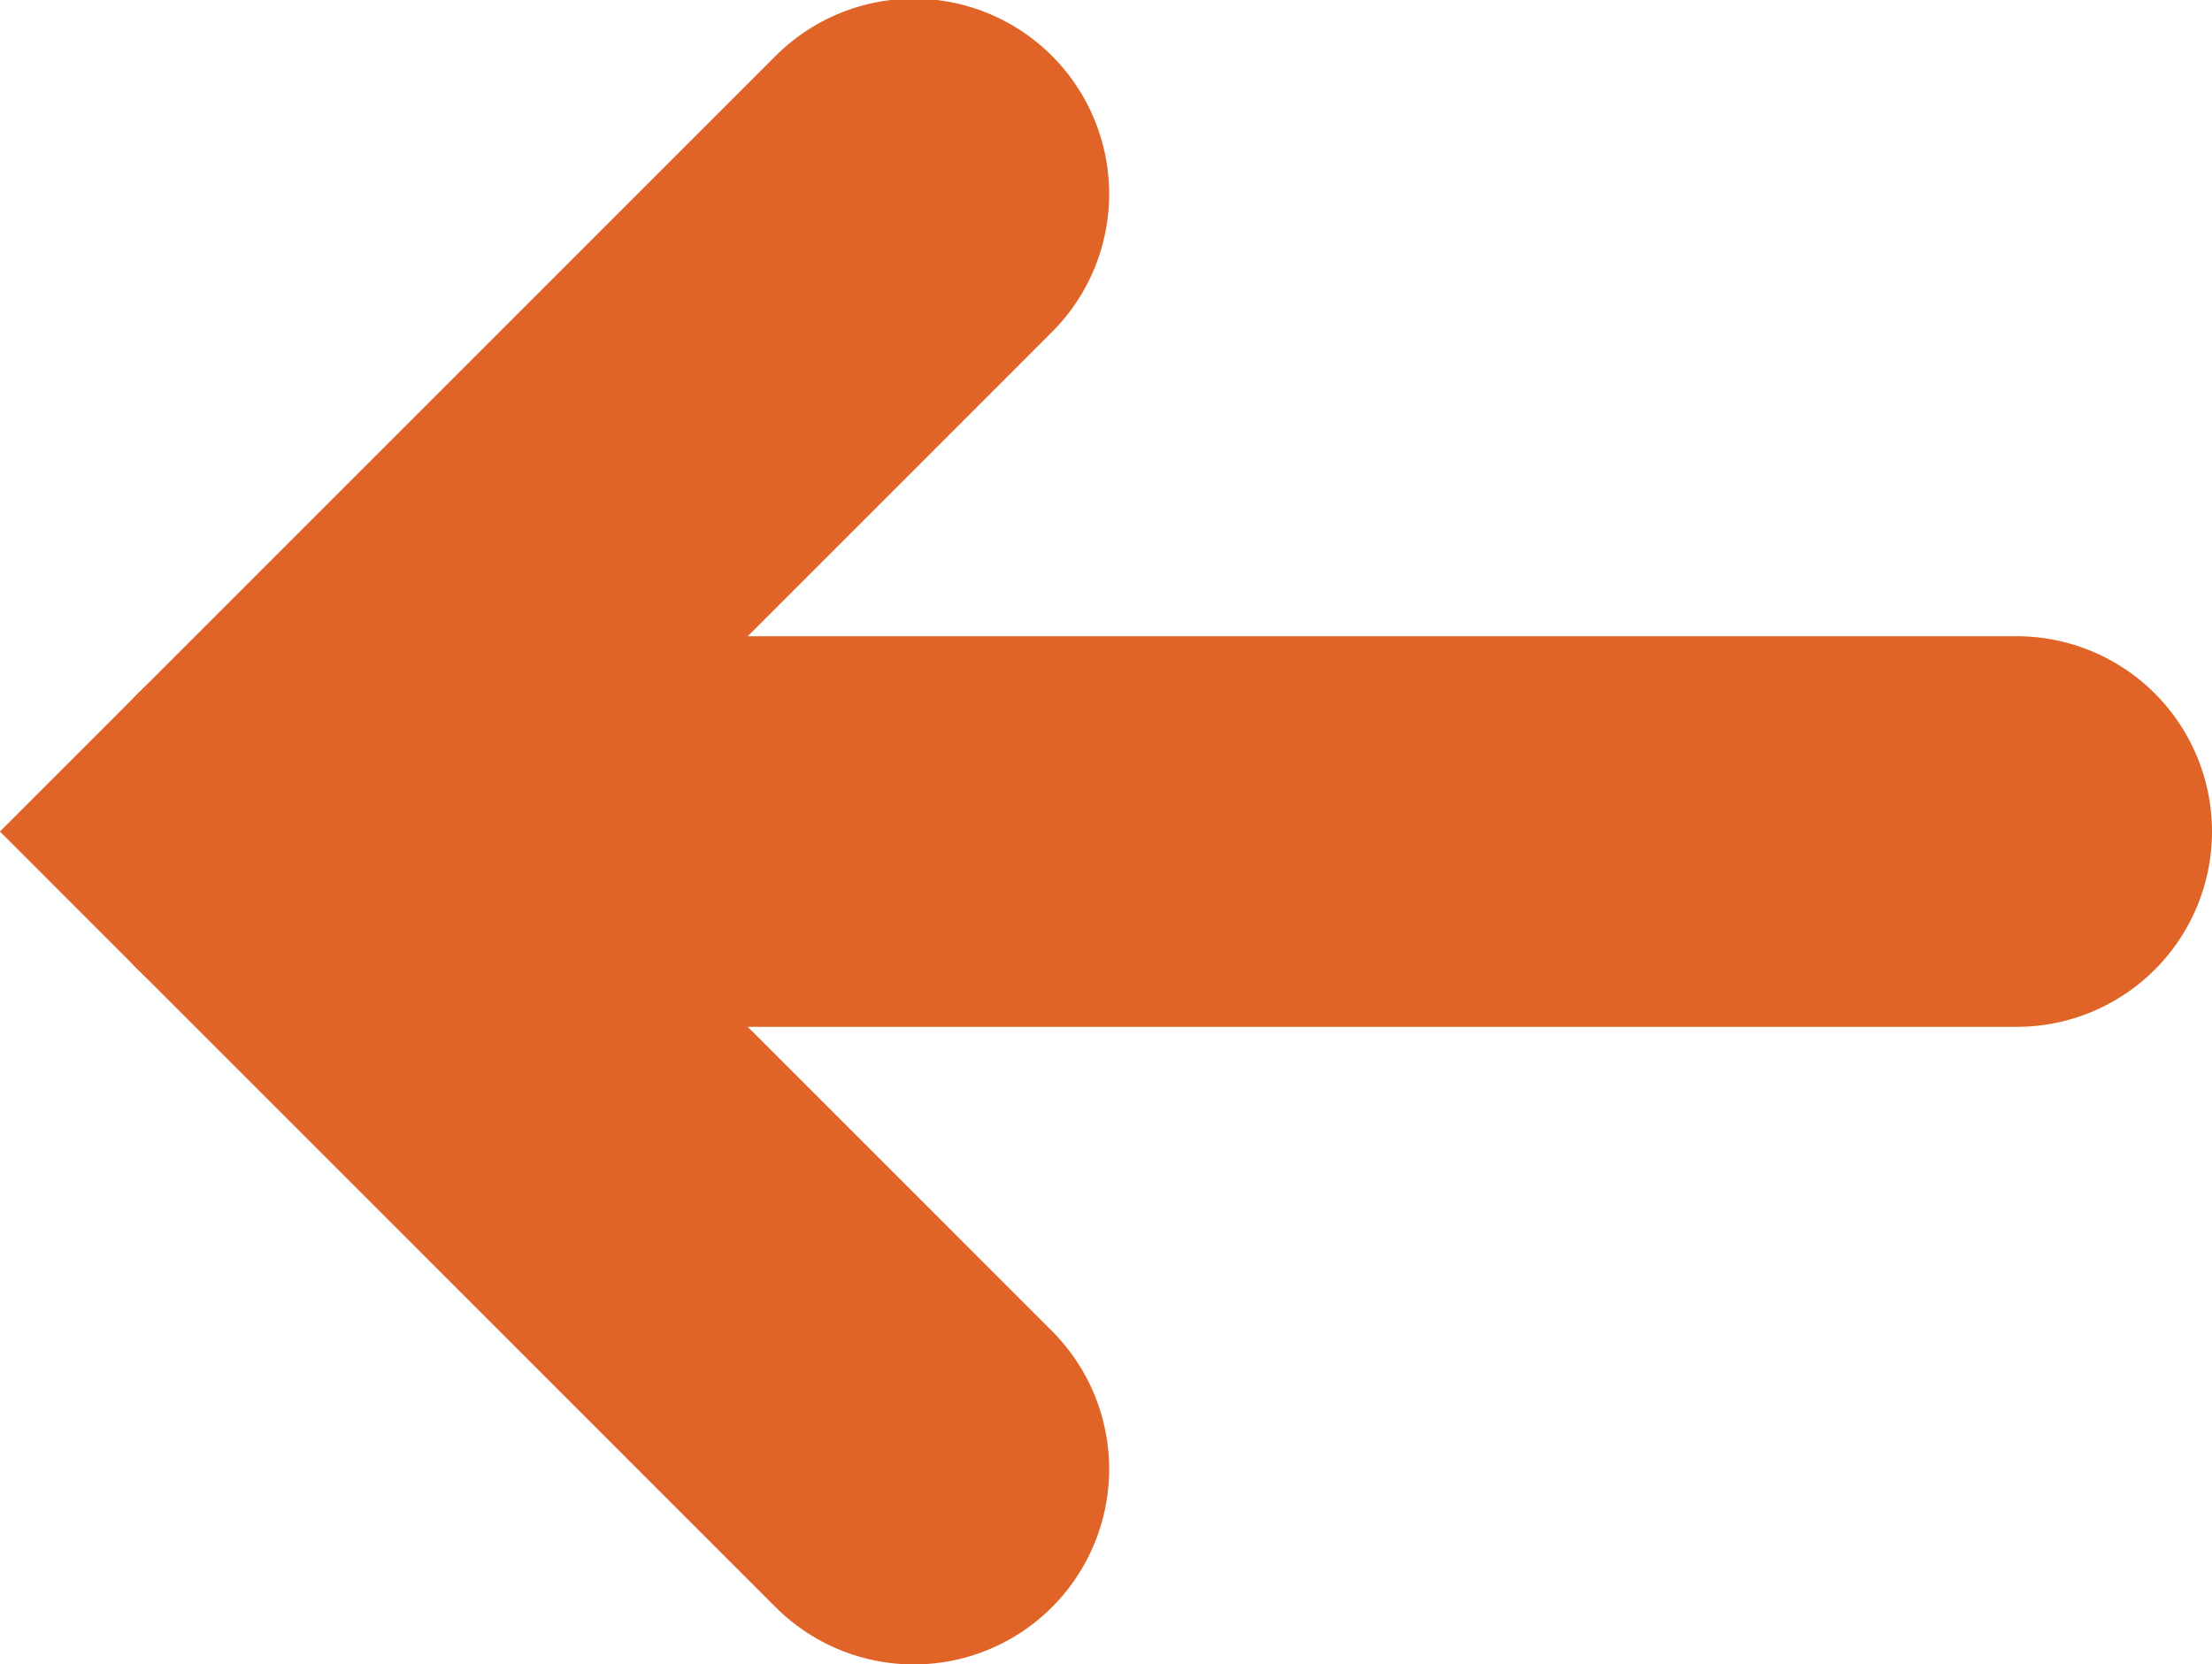 <svg xmlns="http://www.w3.org/2000/svg" width="33.969" height="25.563" viewBox="0 0 33.969 25.563">
<defs>
    <style>
      .cls-1 {
        fill: none;
        stroke: #e06428;
        stroke-linecap: round;
        stroke-width: 6px;
        fill-rule: evenodd;
      }
    </style>
  </defs>
  <path id="Path_6" data-name="Path 6" class="cls-1" d="M102.564,887.885l-9.792,9.793,9.792,9.793" transform="translate(-88.531 -884.906)"/>
  <path id="Path_7" data-name="Path 7" class="cls-1" d="M92.772,897.678H119.5" transform="translate(-88.531 -884.906)"/>
</svg>
